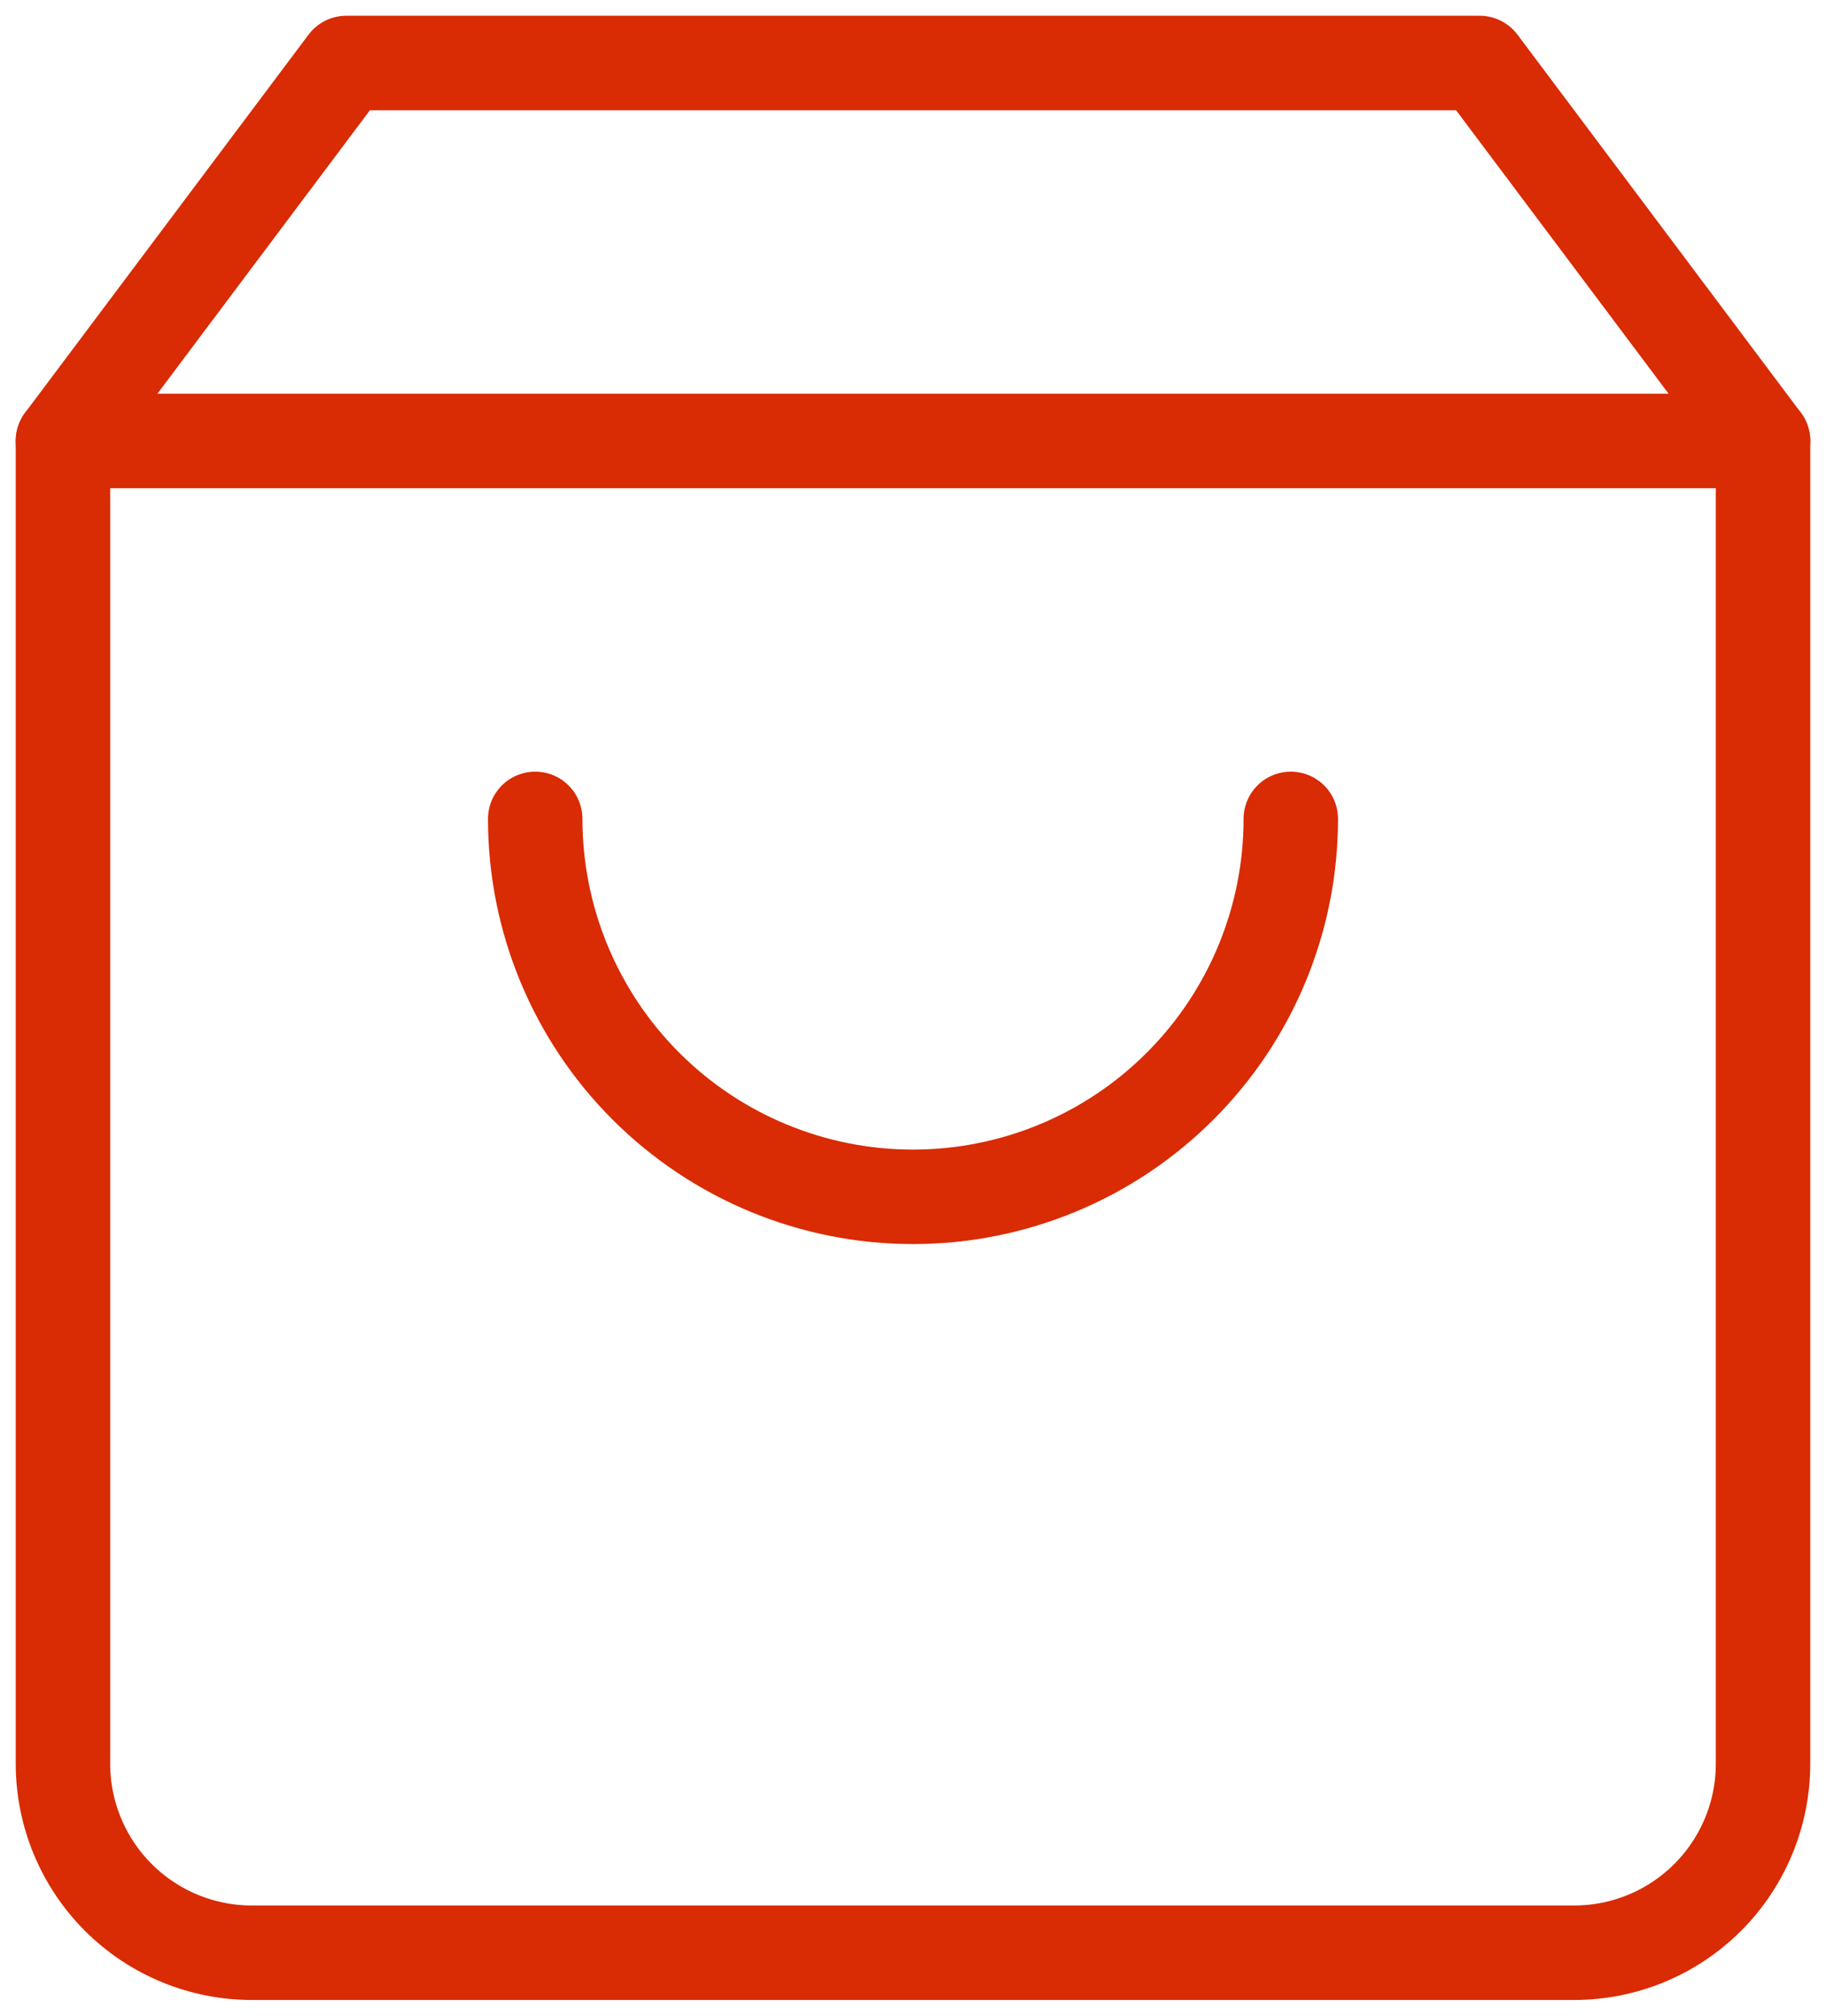 <svg width="58" height="64" viewBox="0 0 58 64" fill="none" xmlns="http://www.w3.org/2000/svg">
<g id="Shopping bag">
<path id="Vector" d="M11 2L2 14V56C2 57.591 2.632 59.117 3.757 60.243C4.883 61.368 6.409 62 8 62H50C51.591 62 53.117 61.368 54.243 60.243C55.368 59.117 56 57.591 56 56V14L47 2H11Z" stroke="#D92B04" stroke-width="3" stroke-linecap="round" stroke-linejoin="round"/>
<path id="Vector_2" d="M2 14H56" stroke="#D92B04" stroke-width="3" stroke-linecap="round" stroke-linejoin="round"/>
<path id="Vector_3" d="M41 26C41 29.183 39.736 32.235 37.485 34.485C35.235 36.736 32.183 38 29 38C25.817 38 22.765 36.736 20.515 34.485C18.264 32.235 17 29.183 17 26" stroke="#D92B04" stroke-width="3" stroke-linecap="round" stroke-linejoin="round"/>
</g>
</svg>
